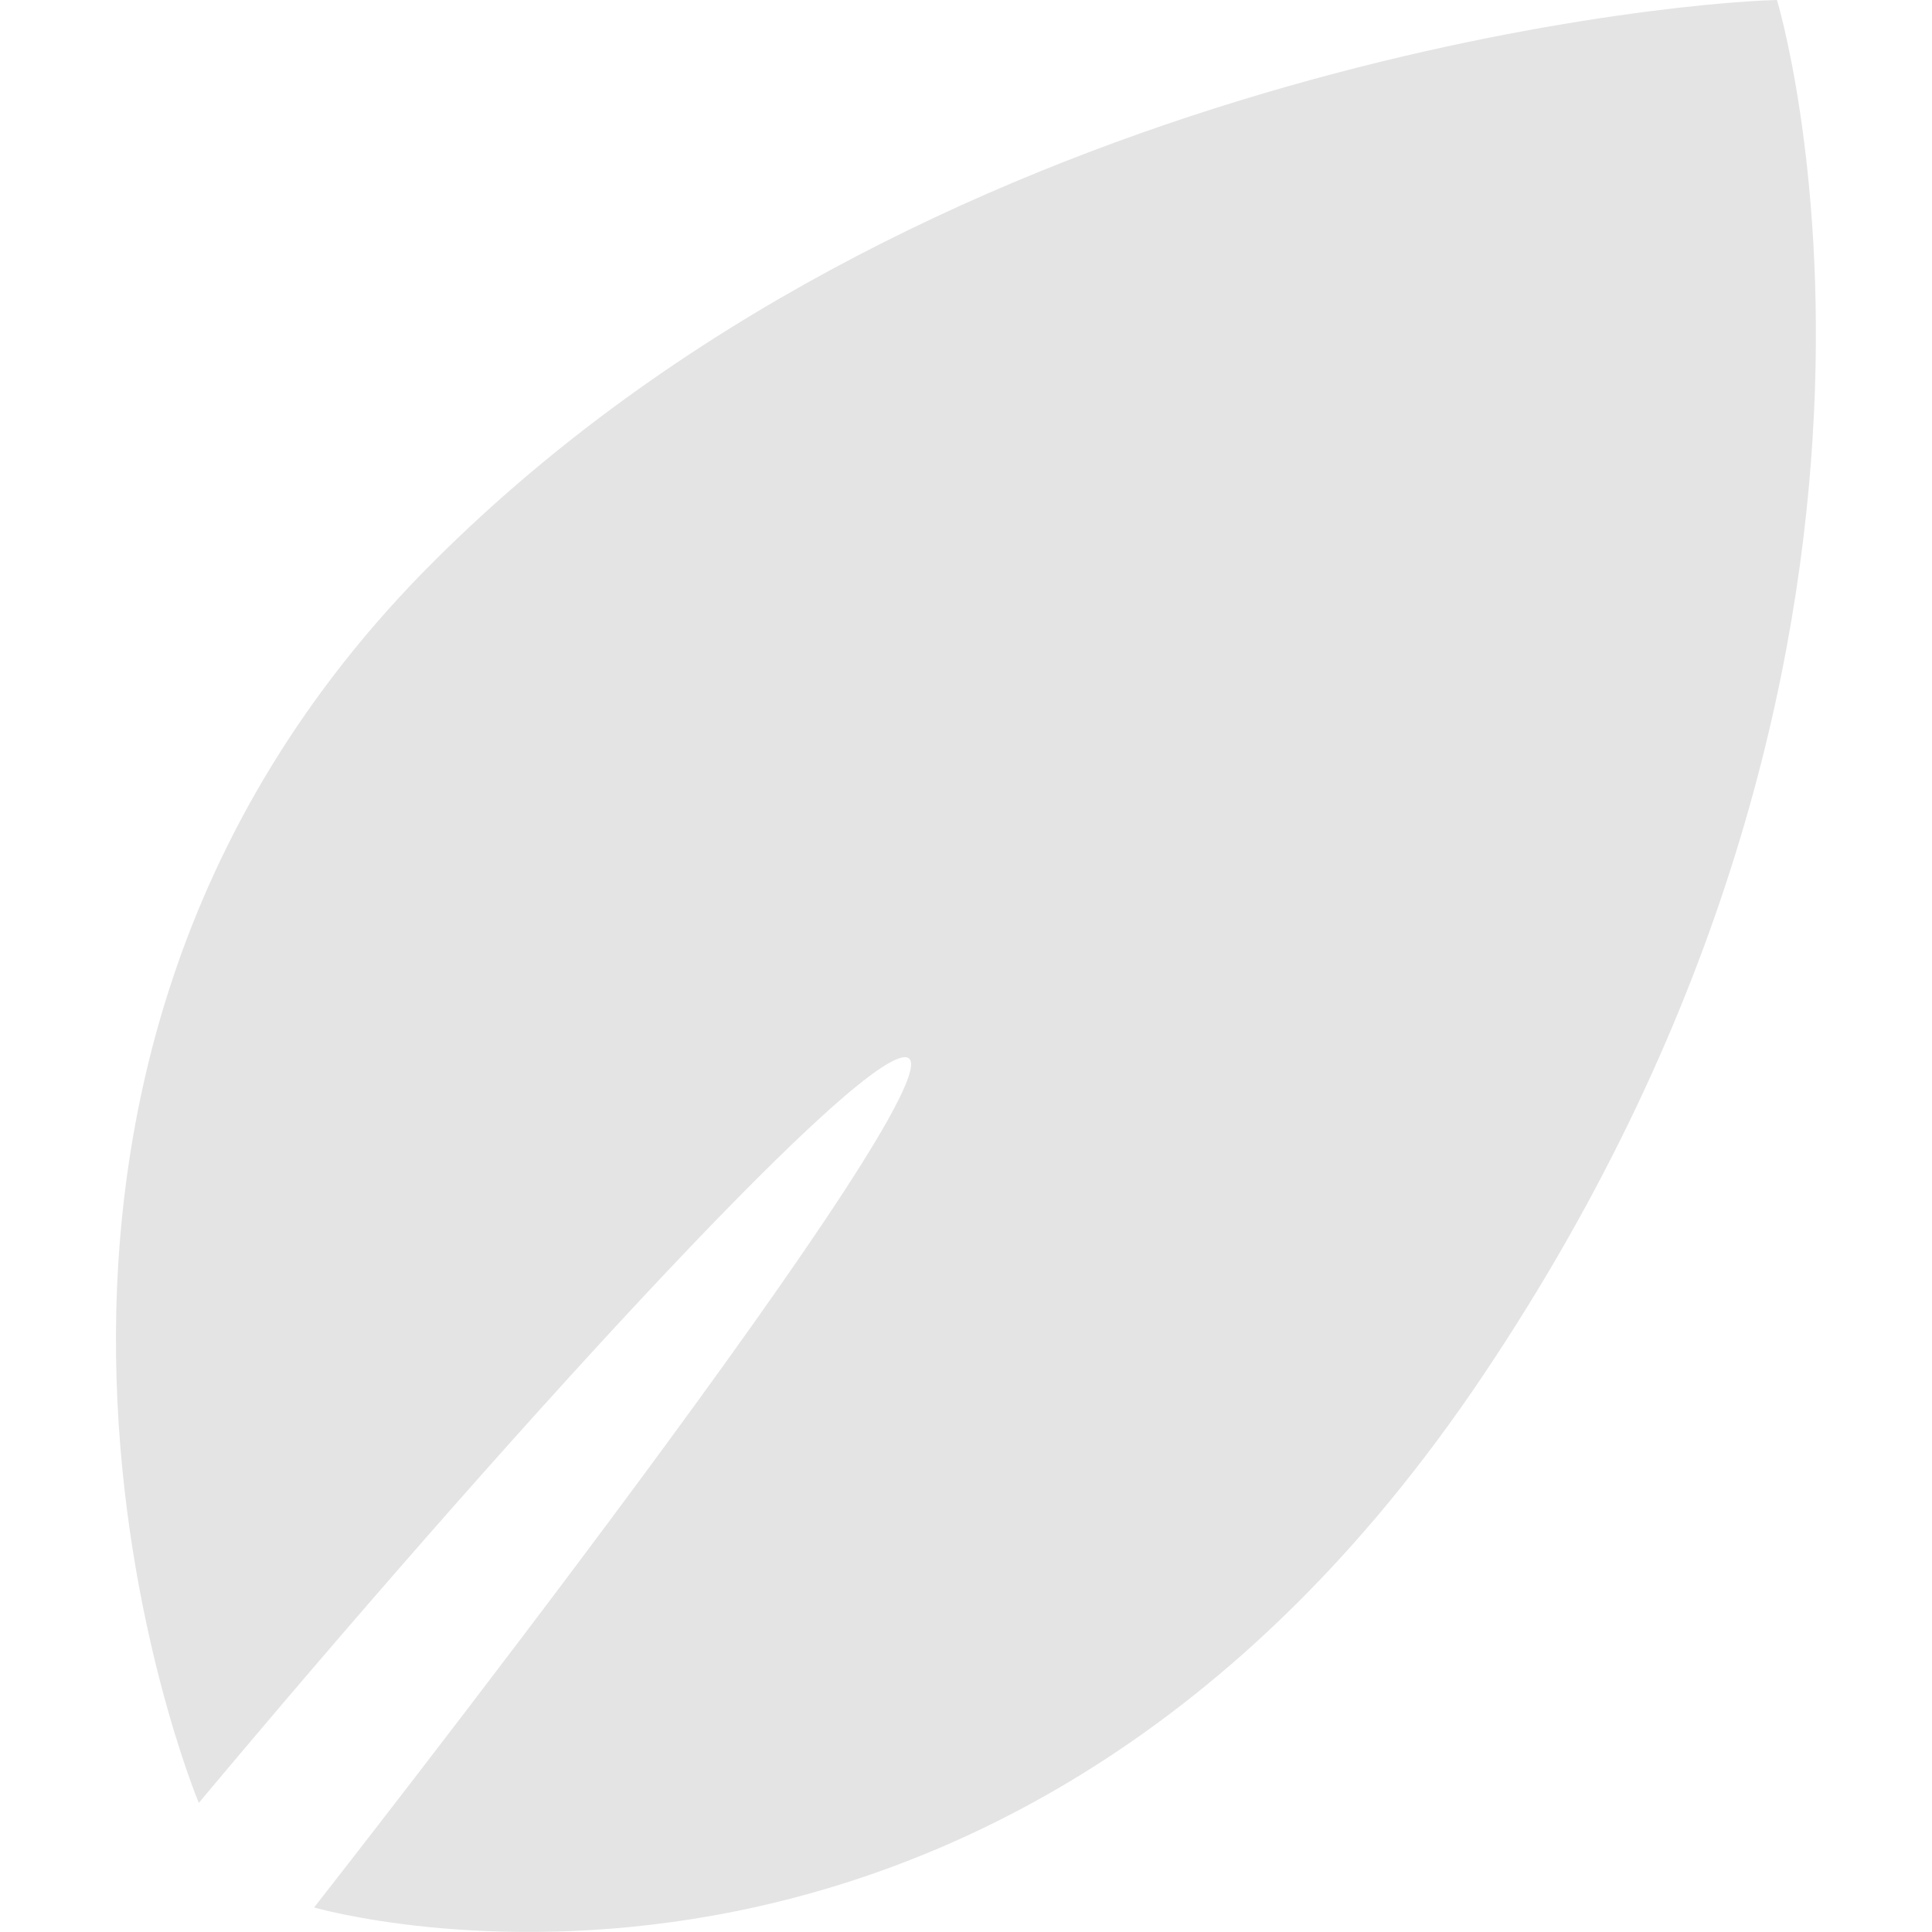 <svg width="24" height="24" viewBox="0 0 24 24" fill="none" xmlns="http://www.w3.org/2000/svg">
<path d="M2.469 22.395C2.469 22.395 -1.23 13.555 5.402 6.961C11.414 0.969 20.501 0.039 22.074 0C22.074 0 24.516 8.008 18.426 17.082C12.344 26.156 3.902 23.695 3.902 23.695C3.902 23.695 12.239 13.069 11.234 13.133C10.535 13.175 6.161 17.987 2.469 22.397V22.395Z" fill="#E4E4E4"/>
</svg>
